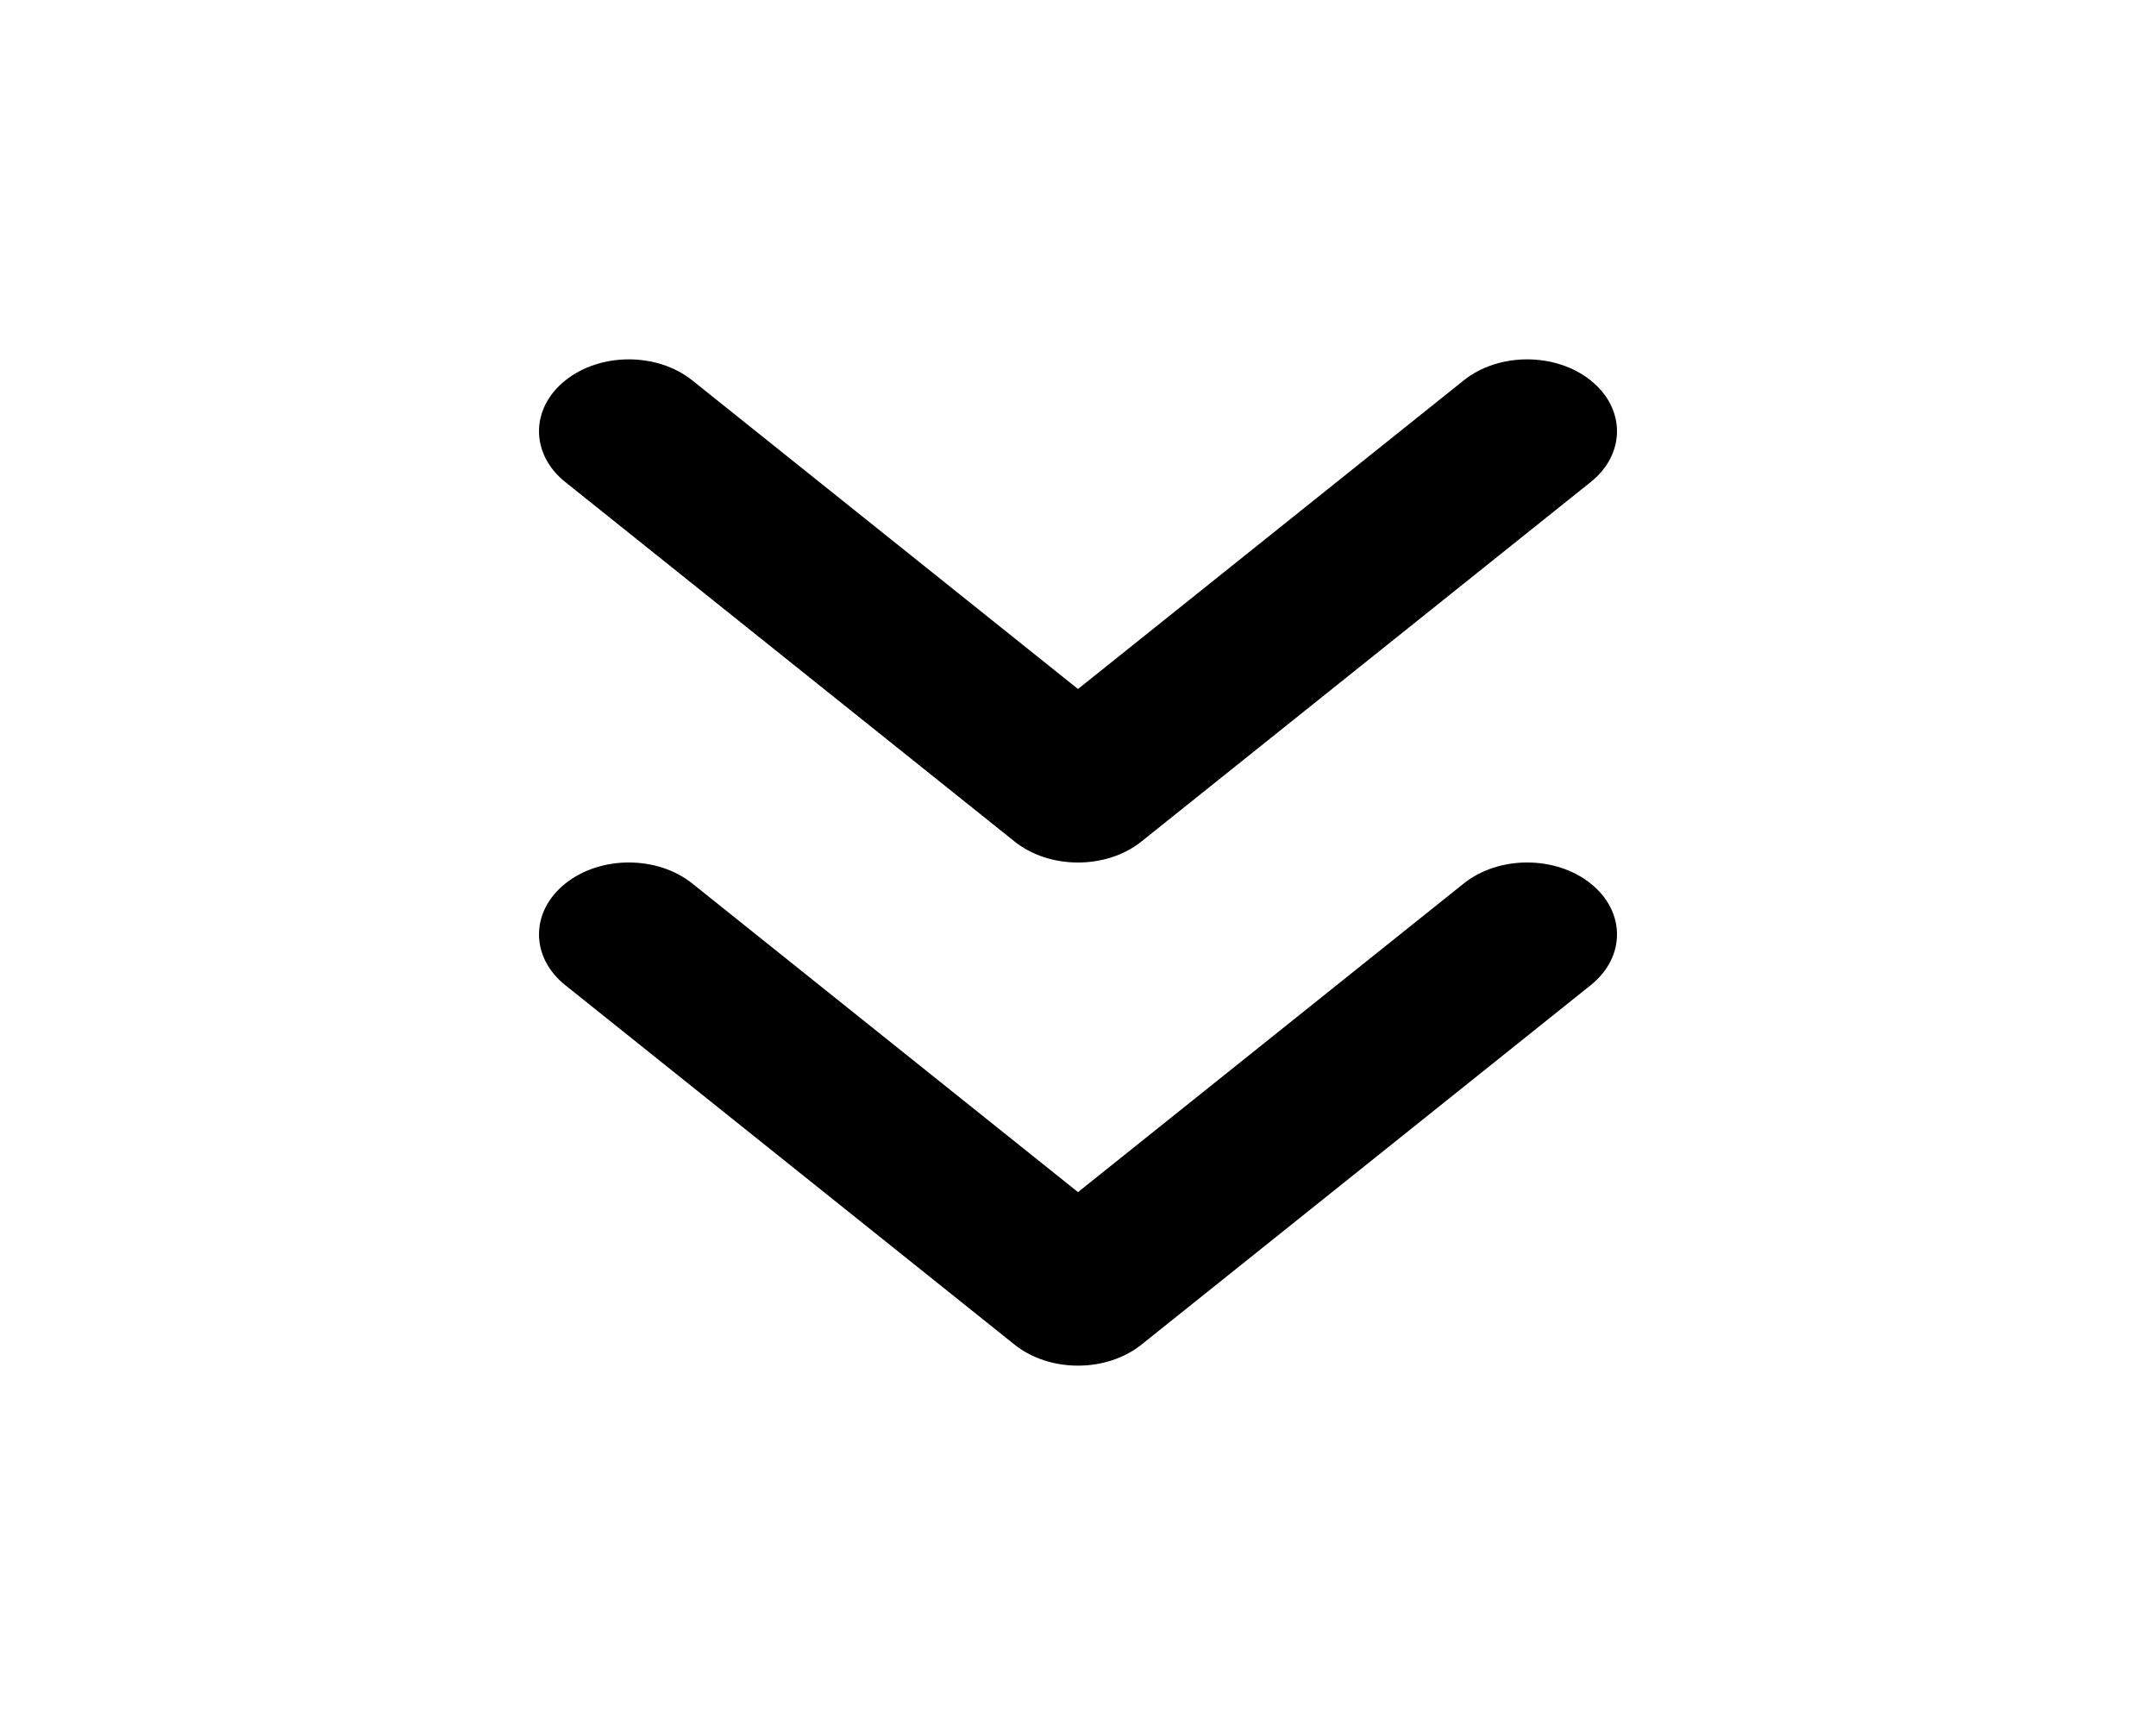 <svg width="30" height="24" viewBox="0 0 30 24" fill="none" xmlns="http://www.w3.org/2000/svg">
<path fill-rule="evenodd" clip-rule="evenodd" d="M7.866 12.293C8.354 11.902 9.146 11.902 9.634 12.293L15 16.586L20.366 12.293C20.854 11.902 21.646 11.902 22.134 12.293C22.622 12.683 22.622 13.317 22.134 13.707L15.884 18.707C15.396 19.098 14.604 19.098 14.116 18.707L7.866 13.707C7.378 13.317 7.378 12.683 7.866 12.293Z" fill="black"/>
<path fill-rule="evenodd" clip-rule="evenodd" d="M7.866 5.293C8.354 4.902 9.146 4.902 9.634 5.293L15 9.586L20.366 5.293C20.854 4.902 21.646 4.902 22.134 5.293C22.622 5.683 22.622 6.317 22.134 6.707L15.884 11.707C15.396 12.098 14.604 12.098 14.116 11.707L7.866 6.707C7.378 6.317 7.378 5.683 7.866 5.293Z" fill="black"/>
</svg>
